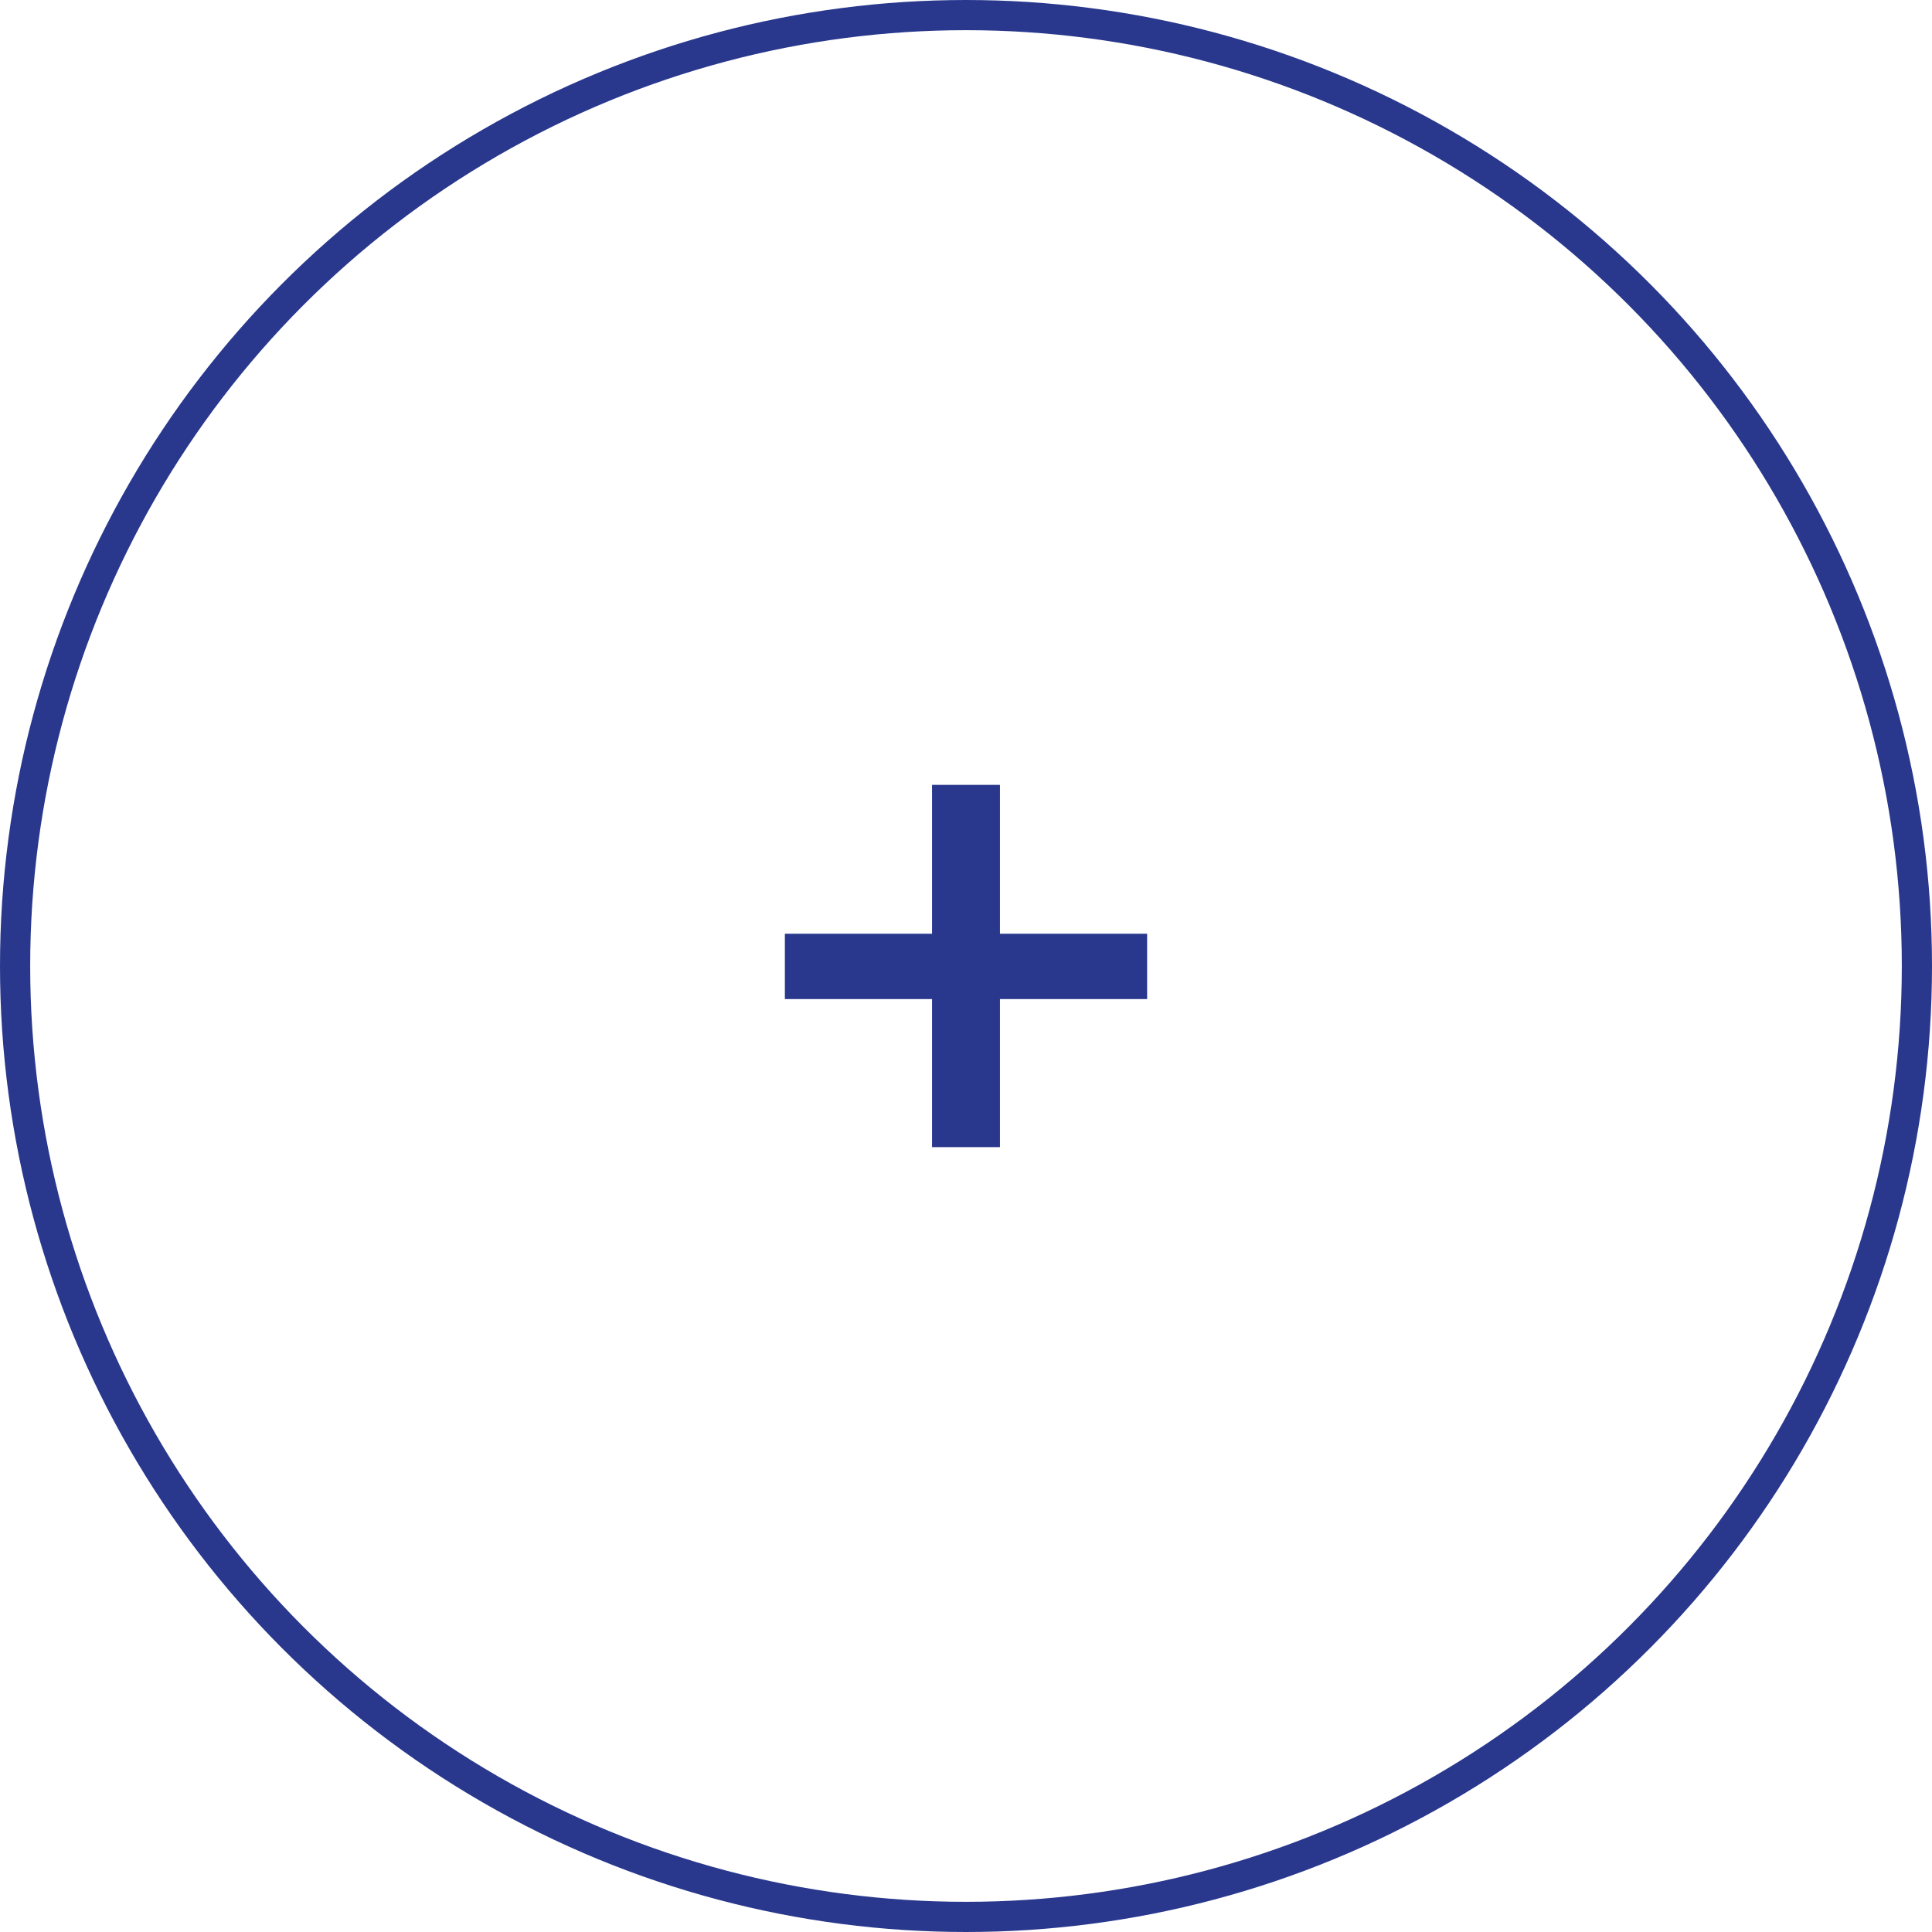 <svg width="64" height="64" viewBox="0 0 64 64" fill="none" xmlns="http://www.w3.org/2000/svg">
<circle cx="32" cy="32" r="31.5" stroke="#29388D"/>
<path d="M30.875 38V26H33.125V38H30.875ZM26 33.096V30.931H38V33.096H26Z" fill="#29388D"/>
</svg>
